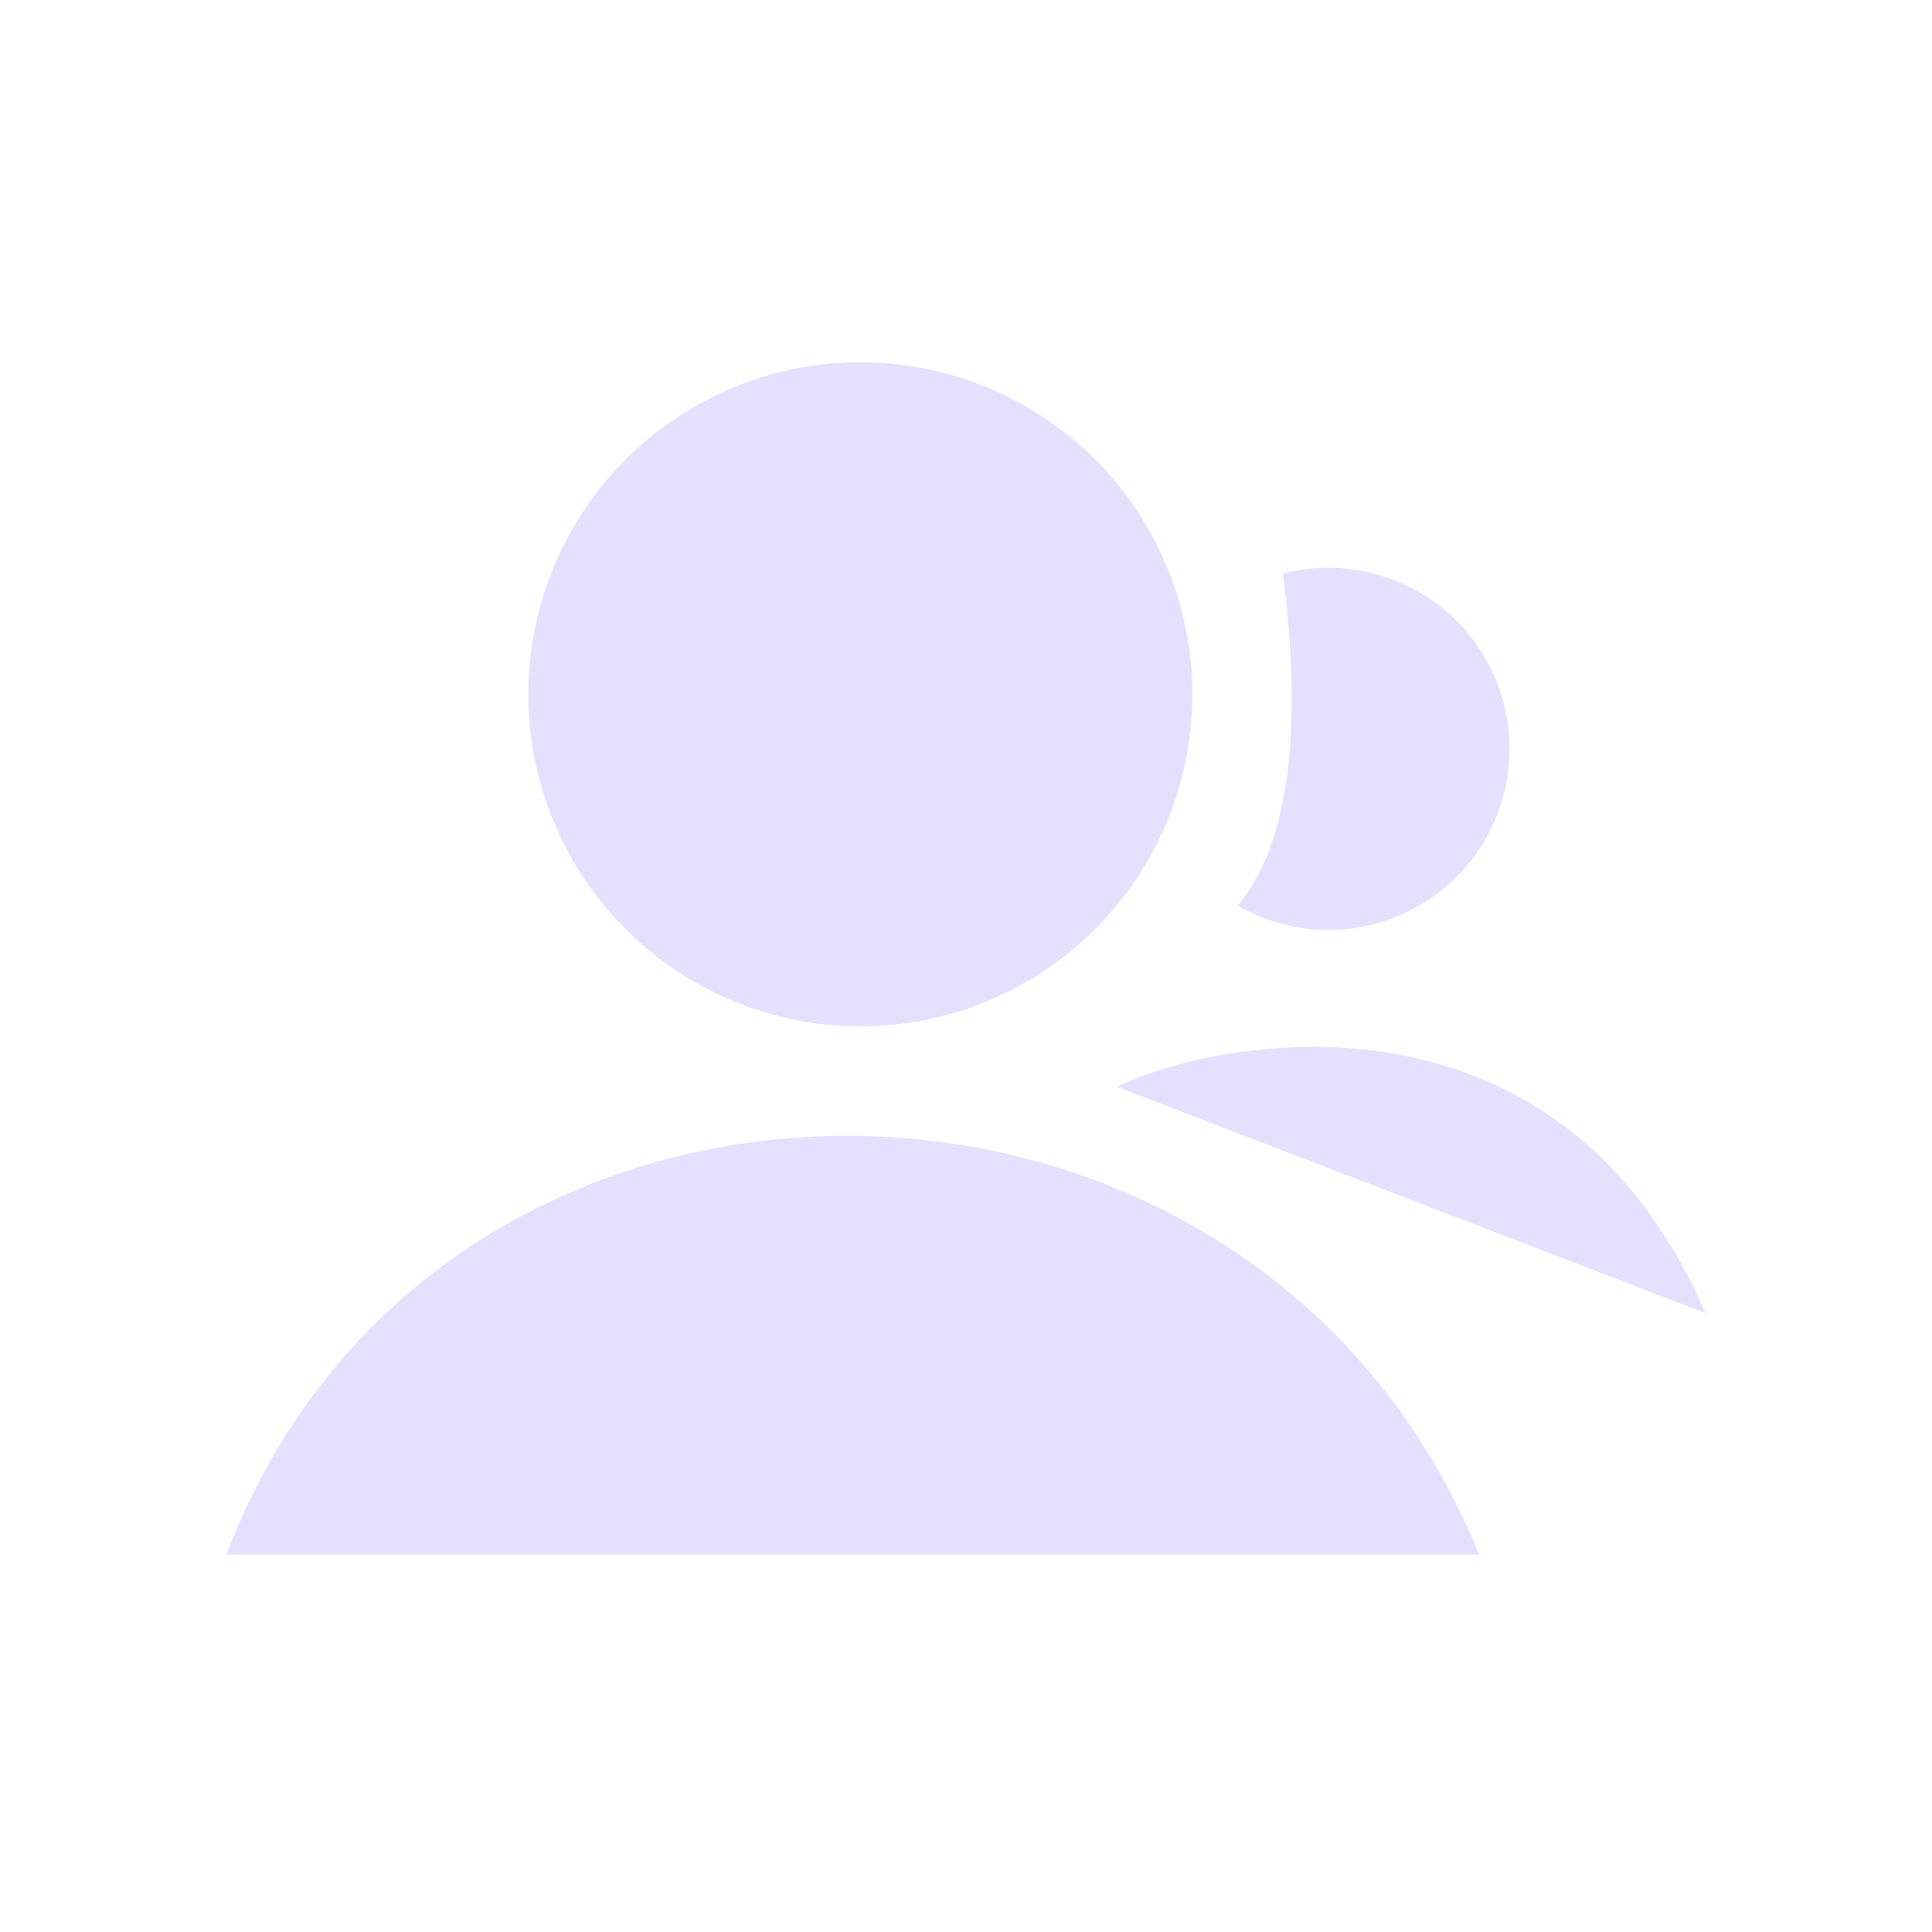 <svg xmlns="http://www.w3.org/2000/svg" viewBox="0 0 128 128" fill="#E6E0FF"><path d="M79 46A22 22 0 1035 46a22 22 0 1044 0M74 72c6-3 29-8 39 15ZM15 103c14-37 68-37 83 0ZM85 38A12 12 90 1182 60q5-6 3-22"/></svg>
